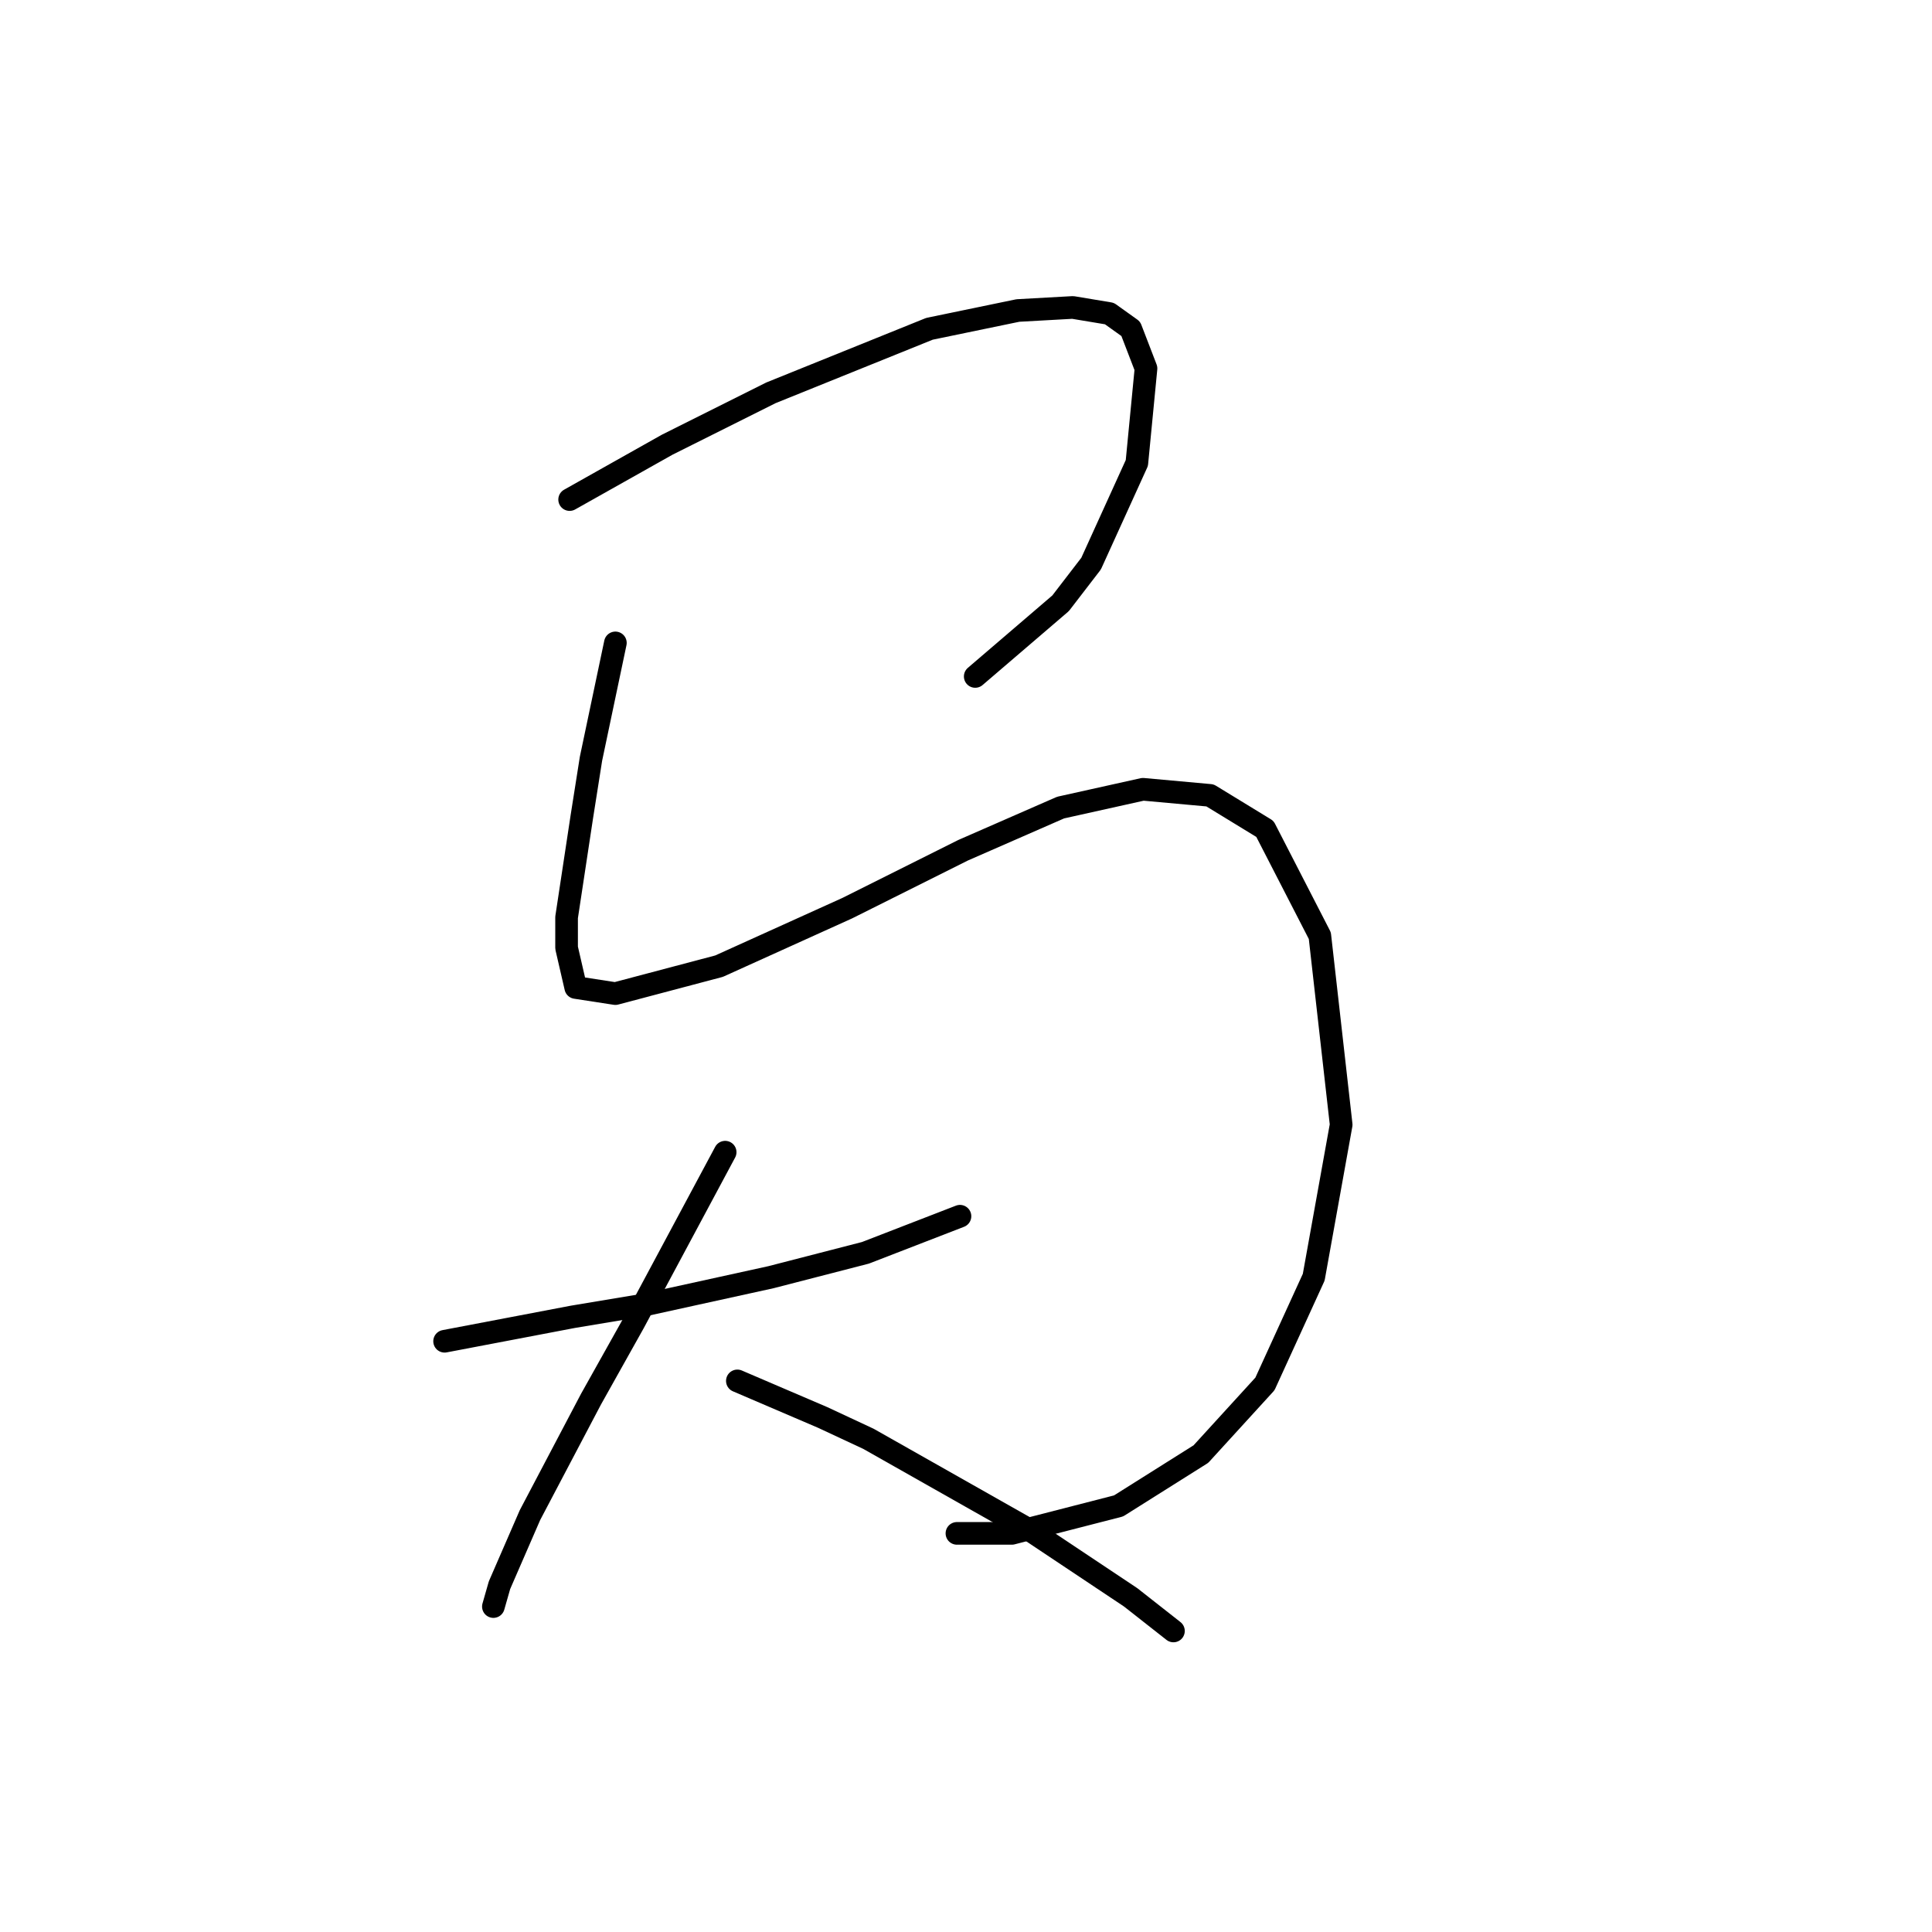 <?xml version="1.0" standalone="no"?>
    <svg width="256" height="256" xmlns="http://www.w3.org/2000/svg" version="1.1">
    <polyline stroke="black" stroke-width="3" stroke-linecap="round" fill="transparent" stroke-linejoin="round" points="75.479 66.196 81.945 62.559 88.41 58.923 102.149 52.053 123.161 43.568 134.879 41.143 142.153 40.739 147.002 41.547 149.83 43.568 151.851 48.821 150.639 61.347 144.577 74.682 140.537 79.935 129.222 89.633 129.222 89.633 " />
        <polyline stroke="black" stroke-width="3" stroke-linecap="round" fill="transparent" stroke-linejoin="round" points="81.541 85.188 79.924 92.866 78.308 100.543 77.096 108.221 75.075 121.556 75.075 125.596 76.287 130.849 81.54 131.658 95.279 128.021 112.251 120.343 127.606 112.666 140.537 107.009 151.447 104.584 160.337 105.392 167.61 109.837 174.884 123.98 177.712 149.033 174.075 169.237 167.61 183.38 159.124 192.674 148.214 199.543 134.071 203.18 126.798 203.18 126.798 203.18 " />
        <polyline stroke="black" stroke-width="3" stroke-linecap="round" fill="transparent" stroke-linejoin="round" points="58.912 177.723 67.398 176.107 75.883 174.49 85.581 172.874 102.149 169.237 114.675 166.005 127.202 161.156 127.202 161.156 " />
        <polyline stroke="black" stroke-width="3" stroke-linecap="round" fill="transparent" stroke-linejoin="round" points="96.087 152.67 90.026 163.984 83.965 175.299 78.308 185.401 70.226 200.756 66.185 210.05 65.377 212.878 65.377 212.878 " />
        <polyline stroke="black" stroke-width="3" stroke-linecap="round" fill="transparent" stroke-linejoin="round" points="97.704 182.976 103.361 185.401 109.018 187.825 115.079 190.654 136.496 202.776 149.83 211.666 155.488 216.111 155.488 216.111 " />
        </svg>